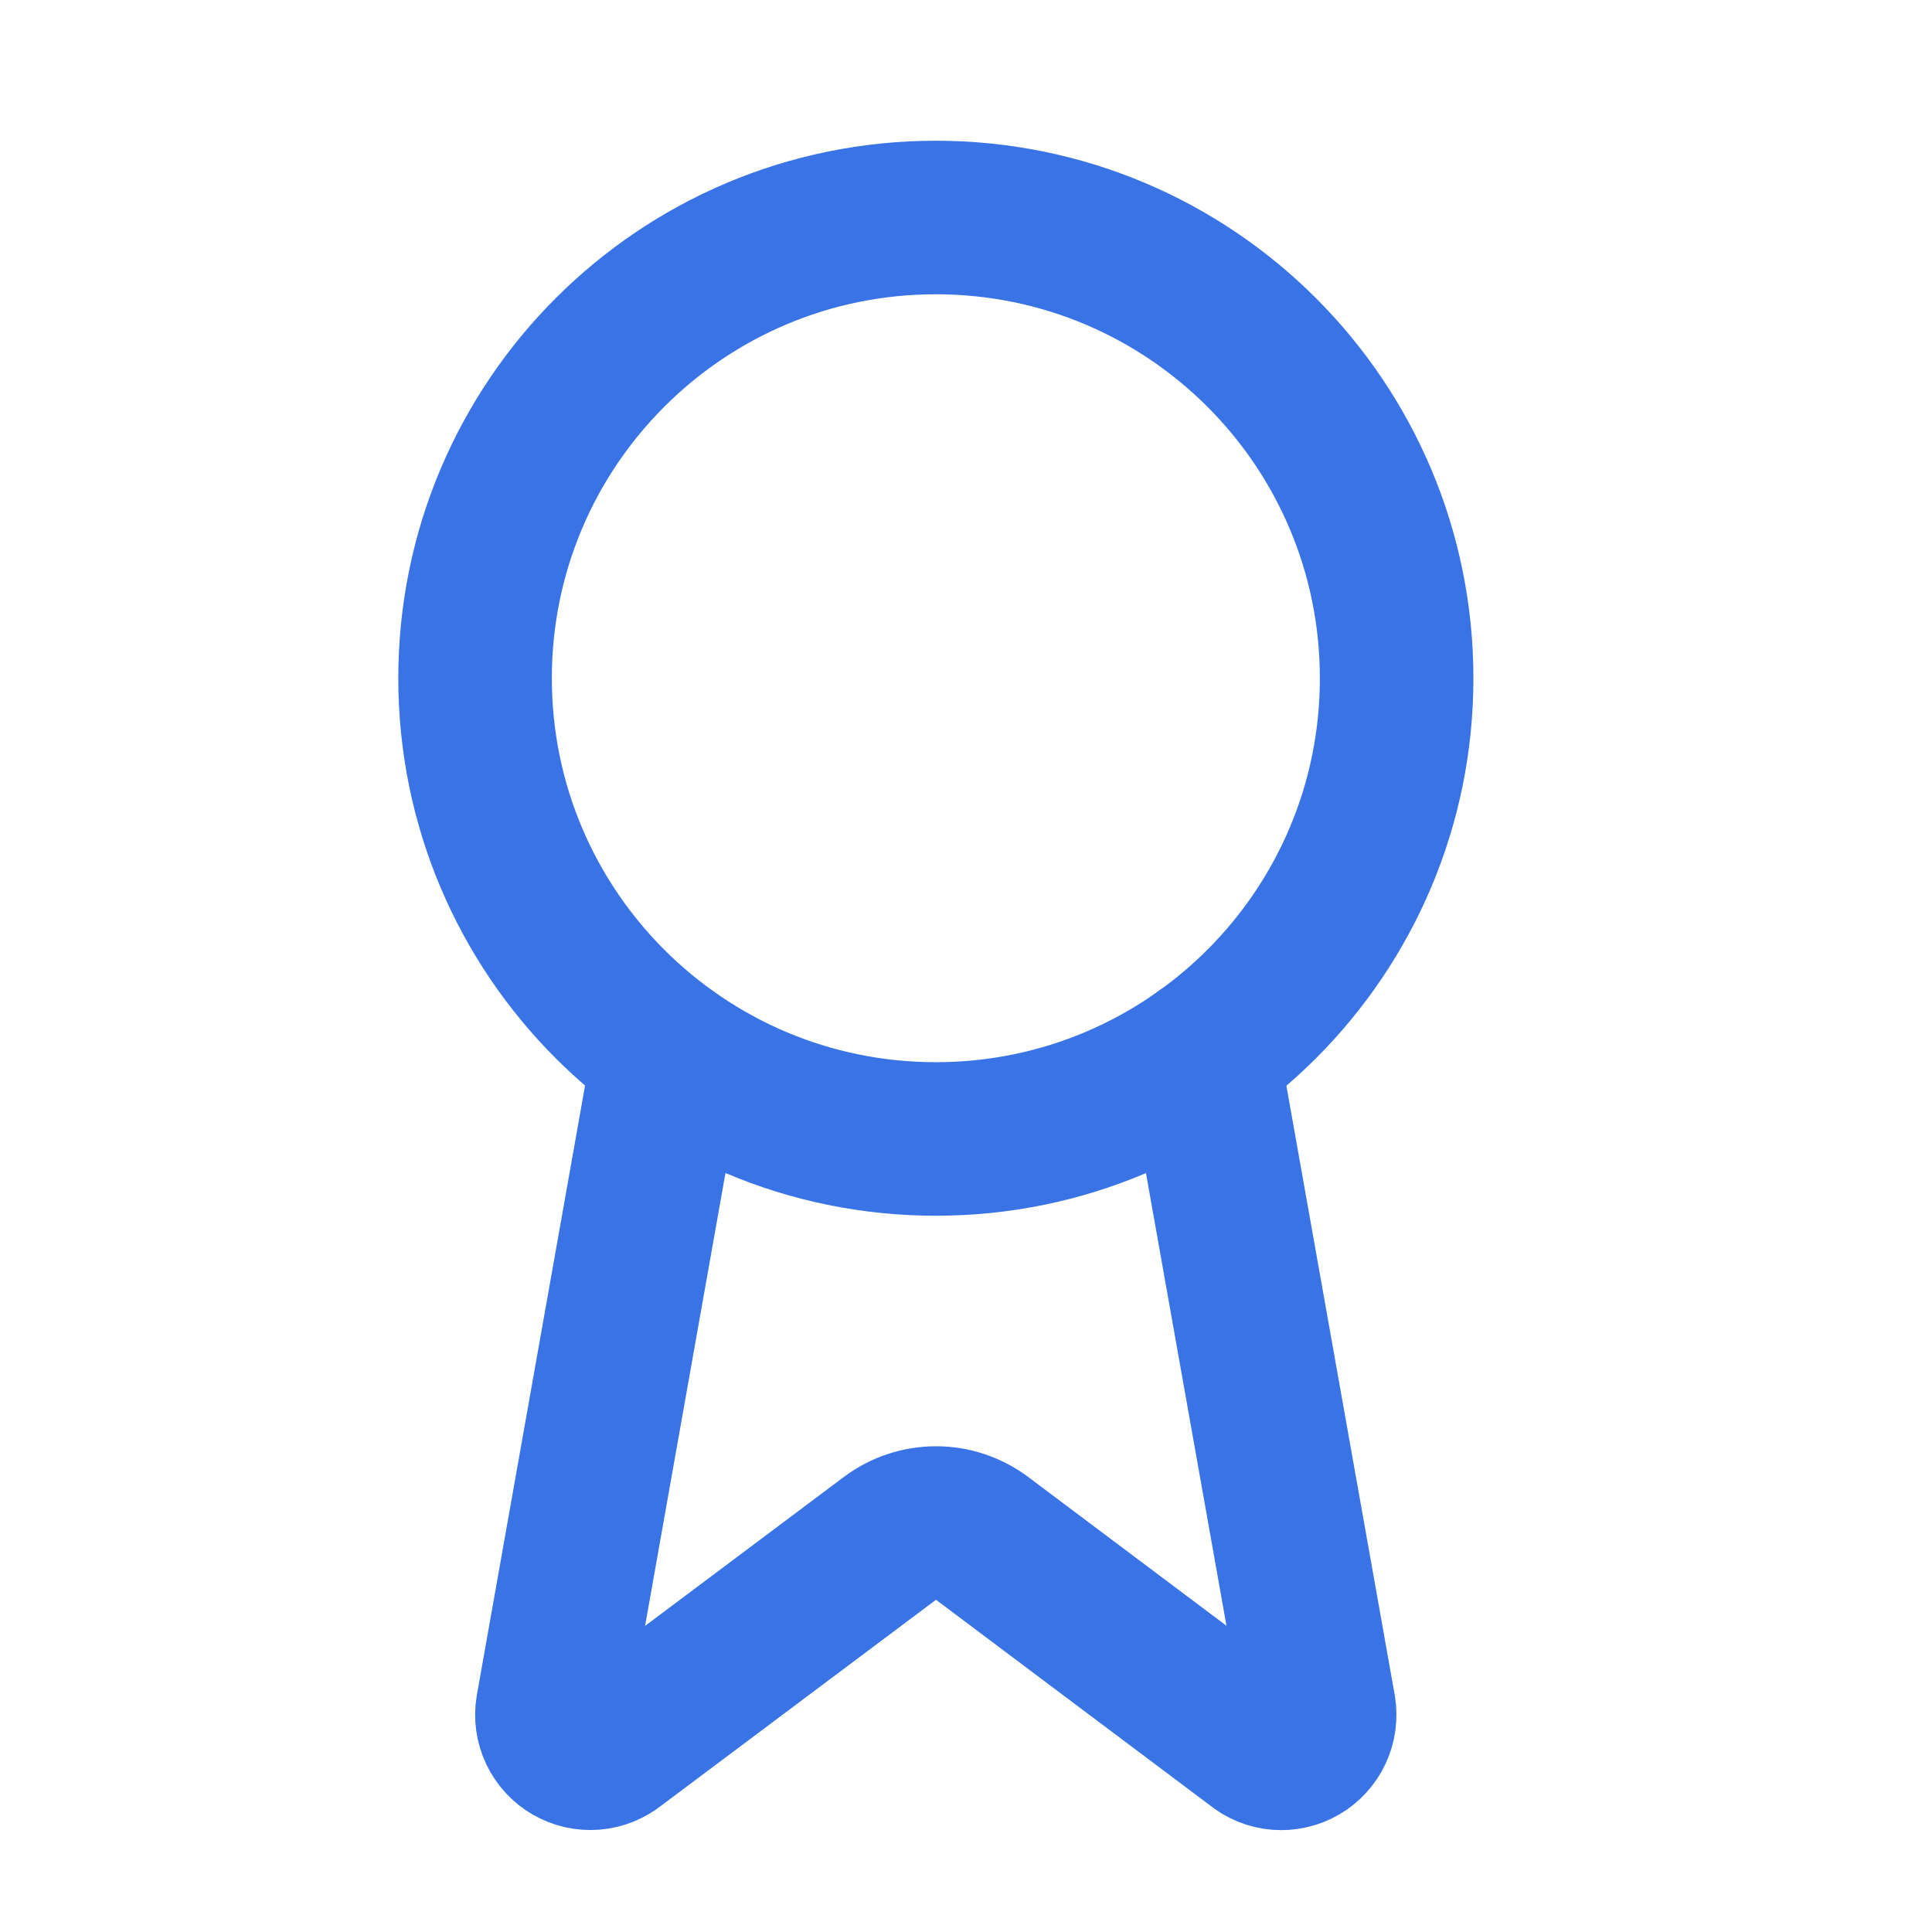 <svg width="19" height="19" viewBox="0 0 19 19" fill="none" xmlns="http://www.w3.org/2000/svg">
<path d="M11.828 10.363L12.973 16.802C12.985 16.878 12.975 16.956 12.942 17.026C12.909 17.096 12.856 17.154 12.79 17.192C12.723 17.231 12.646 17.248 12.57 17.242C12.493 17.236 12.42 17.206 12.361 17.157L9.657 15.128C9.526 15.031 9.368 14.978 9.205 14.978C9.042 14.978 8.883 15.031 8.753 15.128L6.045 17.157C5.985 17.205 5.912 17.235 5.836 17.241C5.759 17.247 5.683 17.23 5.616 17.191C5.55 17.153 5.497 17.095 5.464 17.026C5.431 16.956 5.42 16.878 5.433 16.802L6.576 10.363" stroke="#3973E6" stroke-width="1.51" stroke-linecap="round" stroke-linejoin="round"/>
<path d="M9.203 11.201C11.706 11.201 13.735 9.173 13.735 6.67C13.735 4.167 11.706 2.139 9.203 2.139C6.701 2.139 4.672 4.167 4.672 6.67C4.672 9.173 6.701 11.201 9.203 11.201Z" stroke="#3973E6" stroke-width="1.51" stroke-linecap="round" stroke-linejoin="round"/>
</svg>

